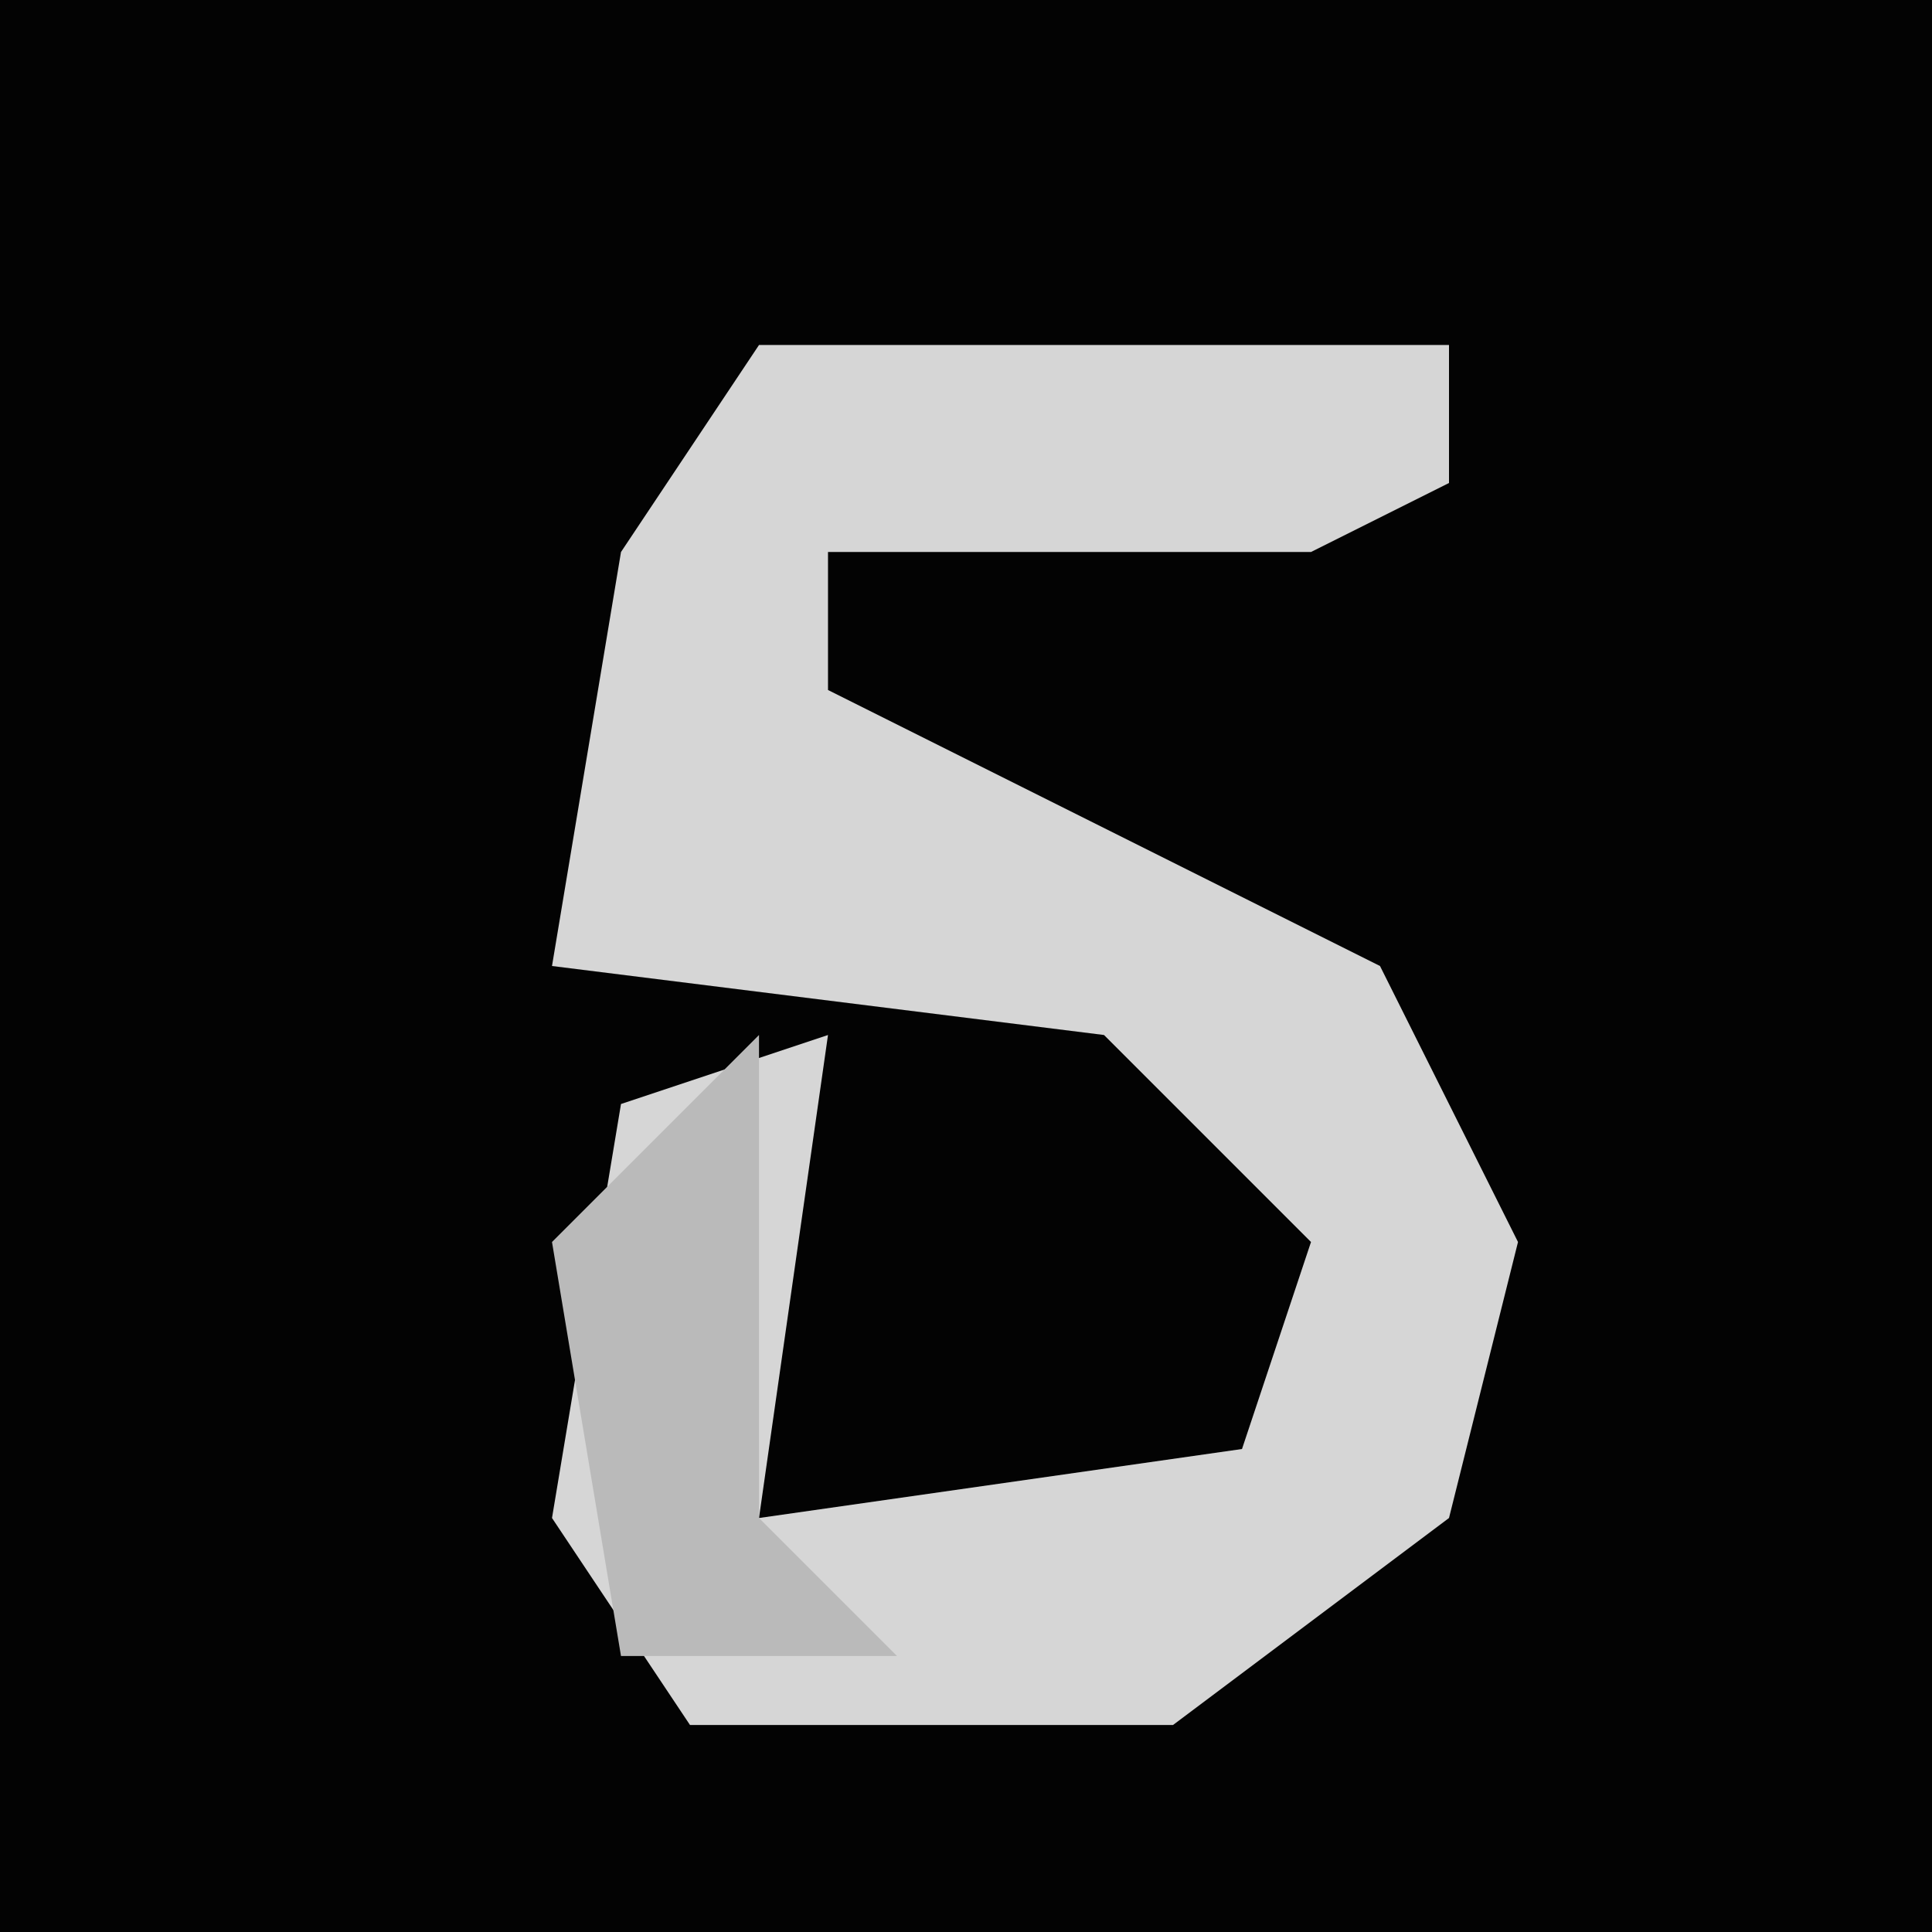 <?xml version="1.0" encoding="UTF-8"?>
<svg version="1.1" xmlns="http://www.w3.org/2000/svg" width="28" height="28">
<path d="M0,0 L28,0 L28,28 L0,28 Z " fill="#030303" transform="translate(0,0)"/>
<path d="M0,0 L10,0 L10,2 L8,3 L1,3 L1,5 L9,9 L11,13 L10,17 L6,20 L-1,20 L-3,17 L-2,11 L1,10 L0,17 L7,16 L8,13 L5,10 L-3,9 L-2,3 Z " fill="#D6D6D6" transform="translate(11,5)"/>
<path d="M0,0 L0,3 L0,7 L2,9 L-2,9 L-3,3 Z " fill="#BABABA" transform="translate(11,15)"/>
</svg>
